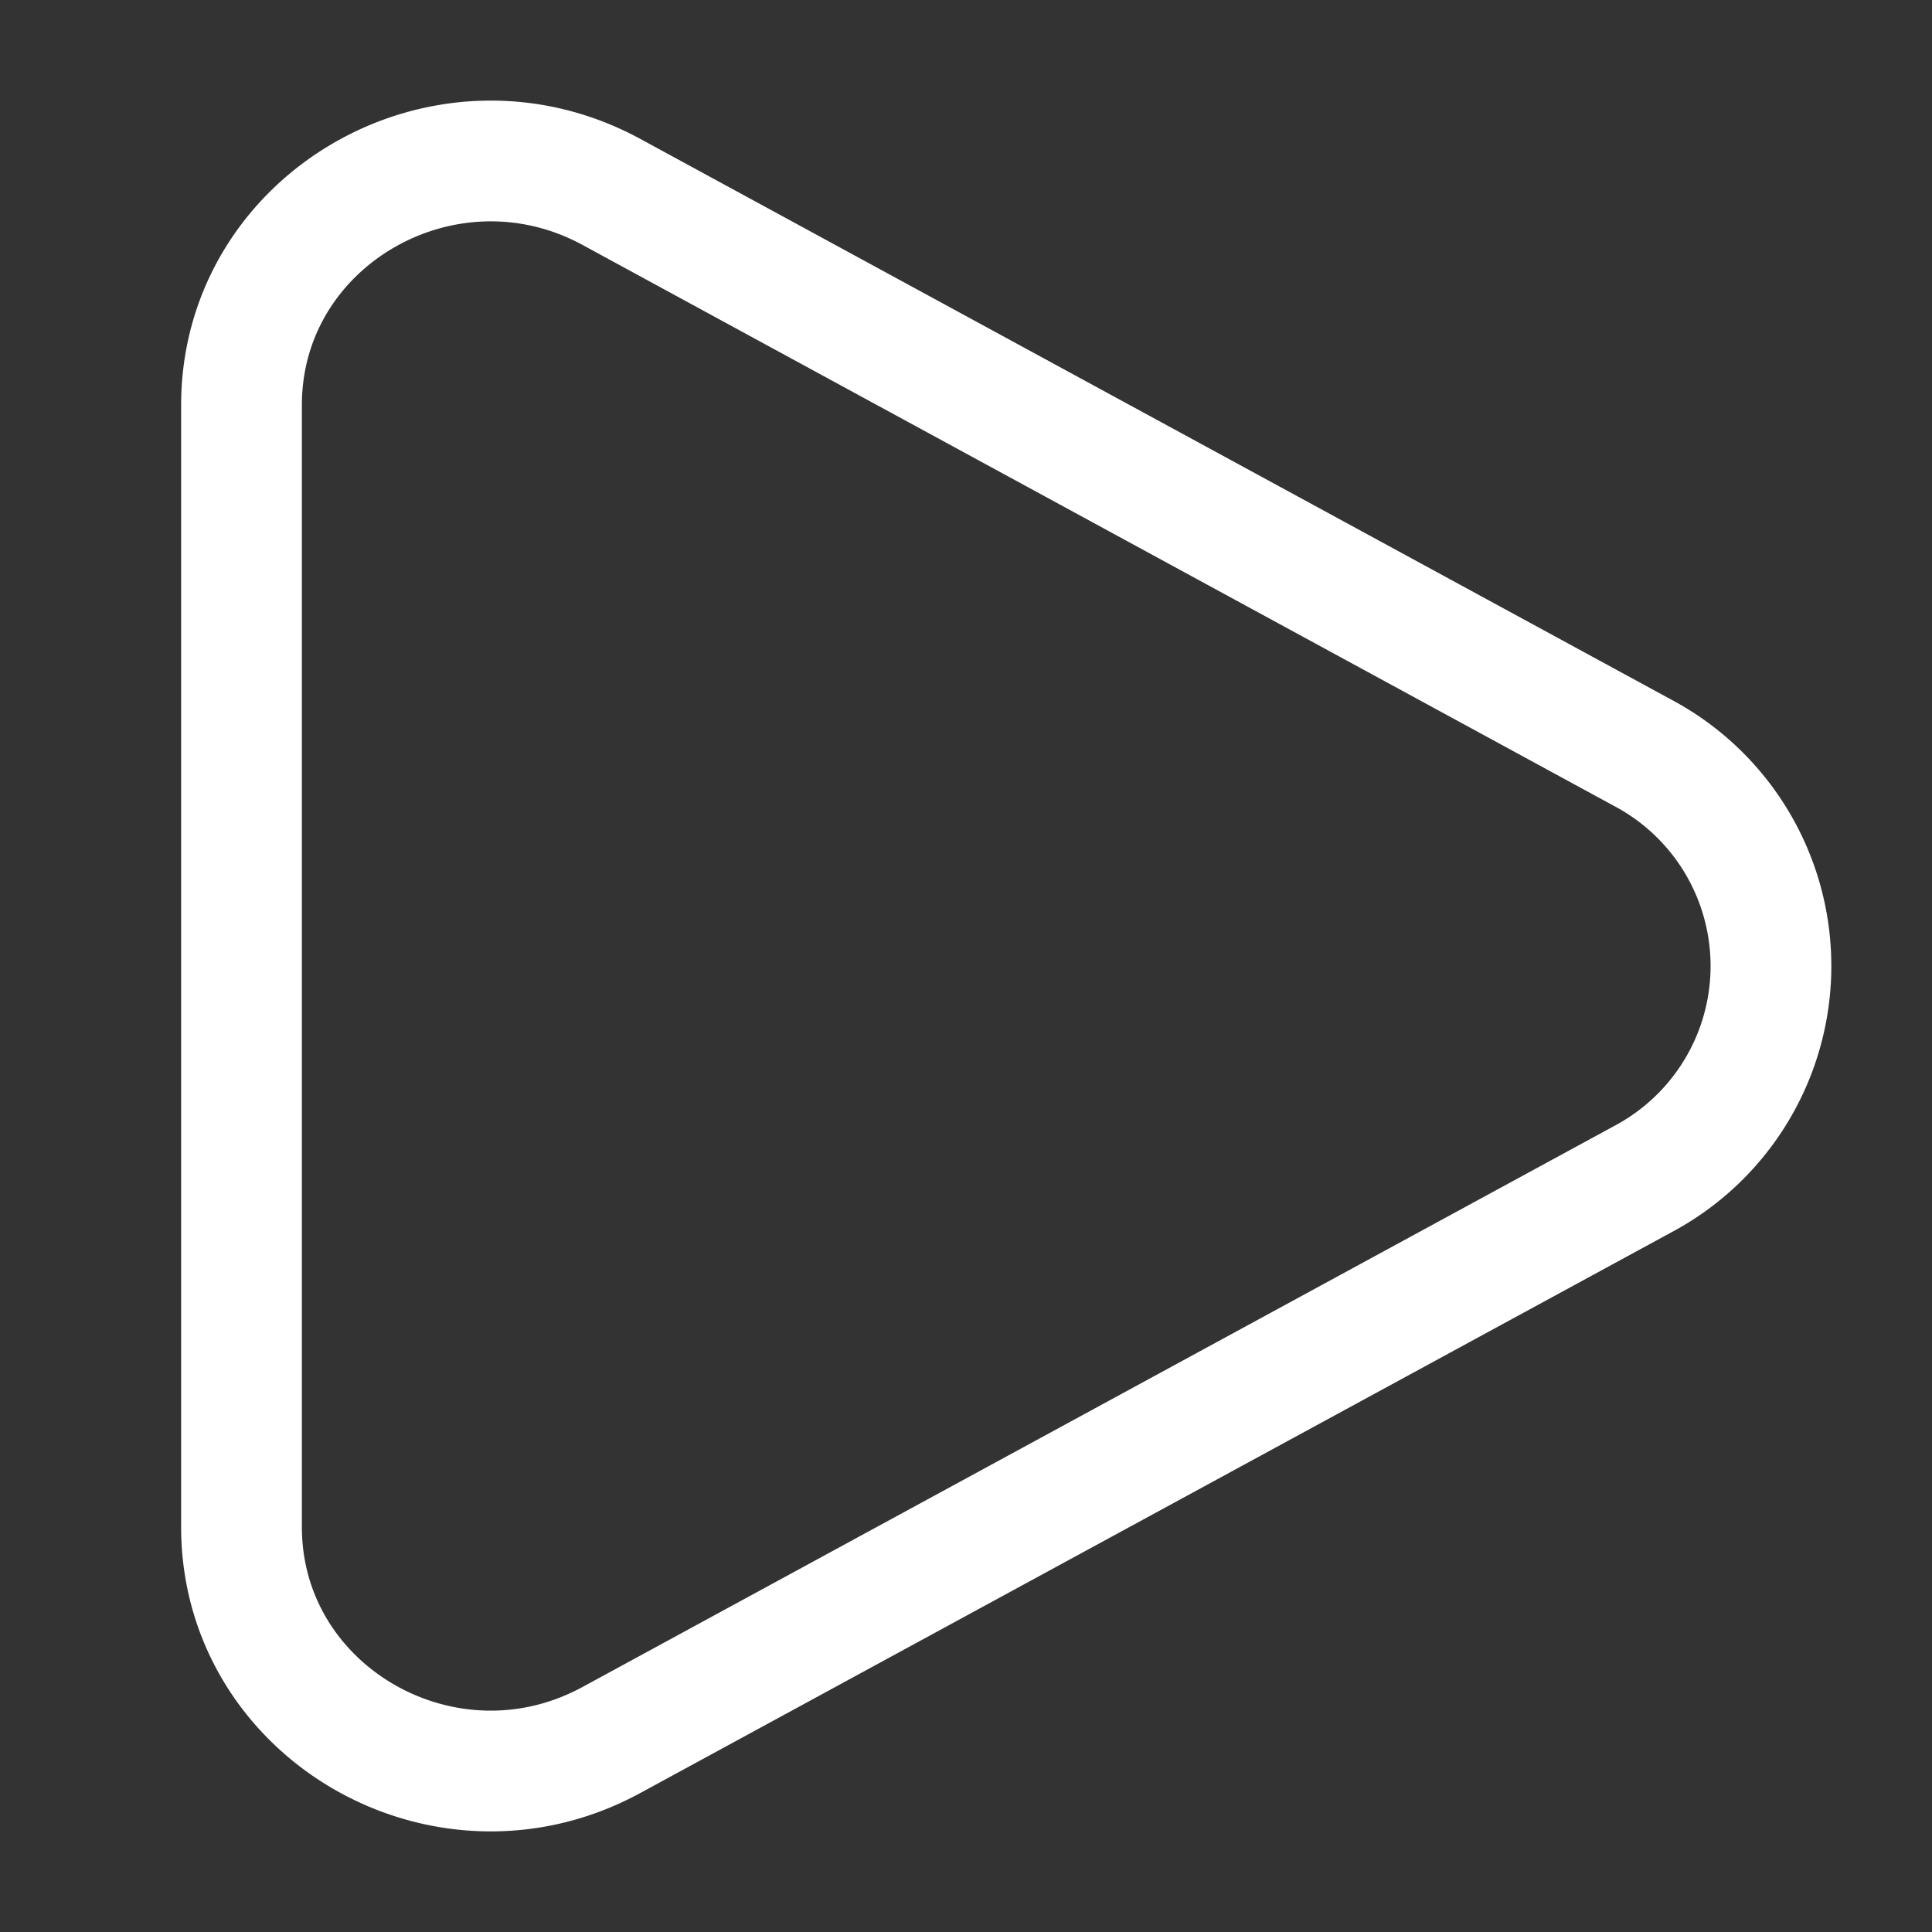 <svg xmlns="http://www.w3.org/2000/svg" width="24" height="24" color="white" viewBox="0 0 24 24">
    <rect x="0" y="0" width="24" height="24" fill="#333333" stroke="none"/>
    <path fill="none" stroke="currentColor" stroke-width="1.5"
          d="M20.409 9.353a2.998 2.998 0 0 1 0 5.294L7.597 21.614C5.534 22.737 3 21.277 3 18.968V5.033c0-2.31 2.534-3.769 4.597-2.648z"/>
</svg>